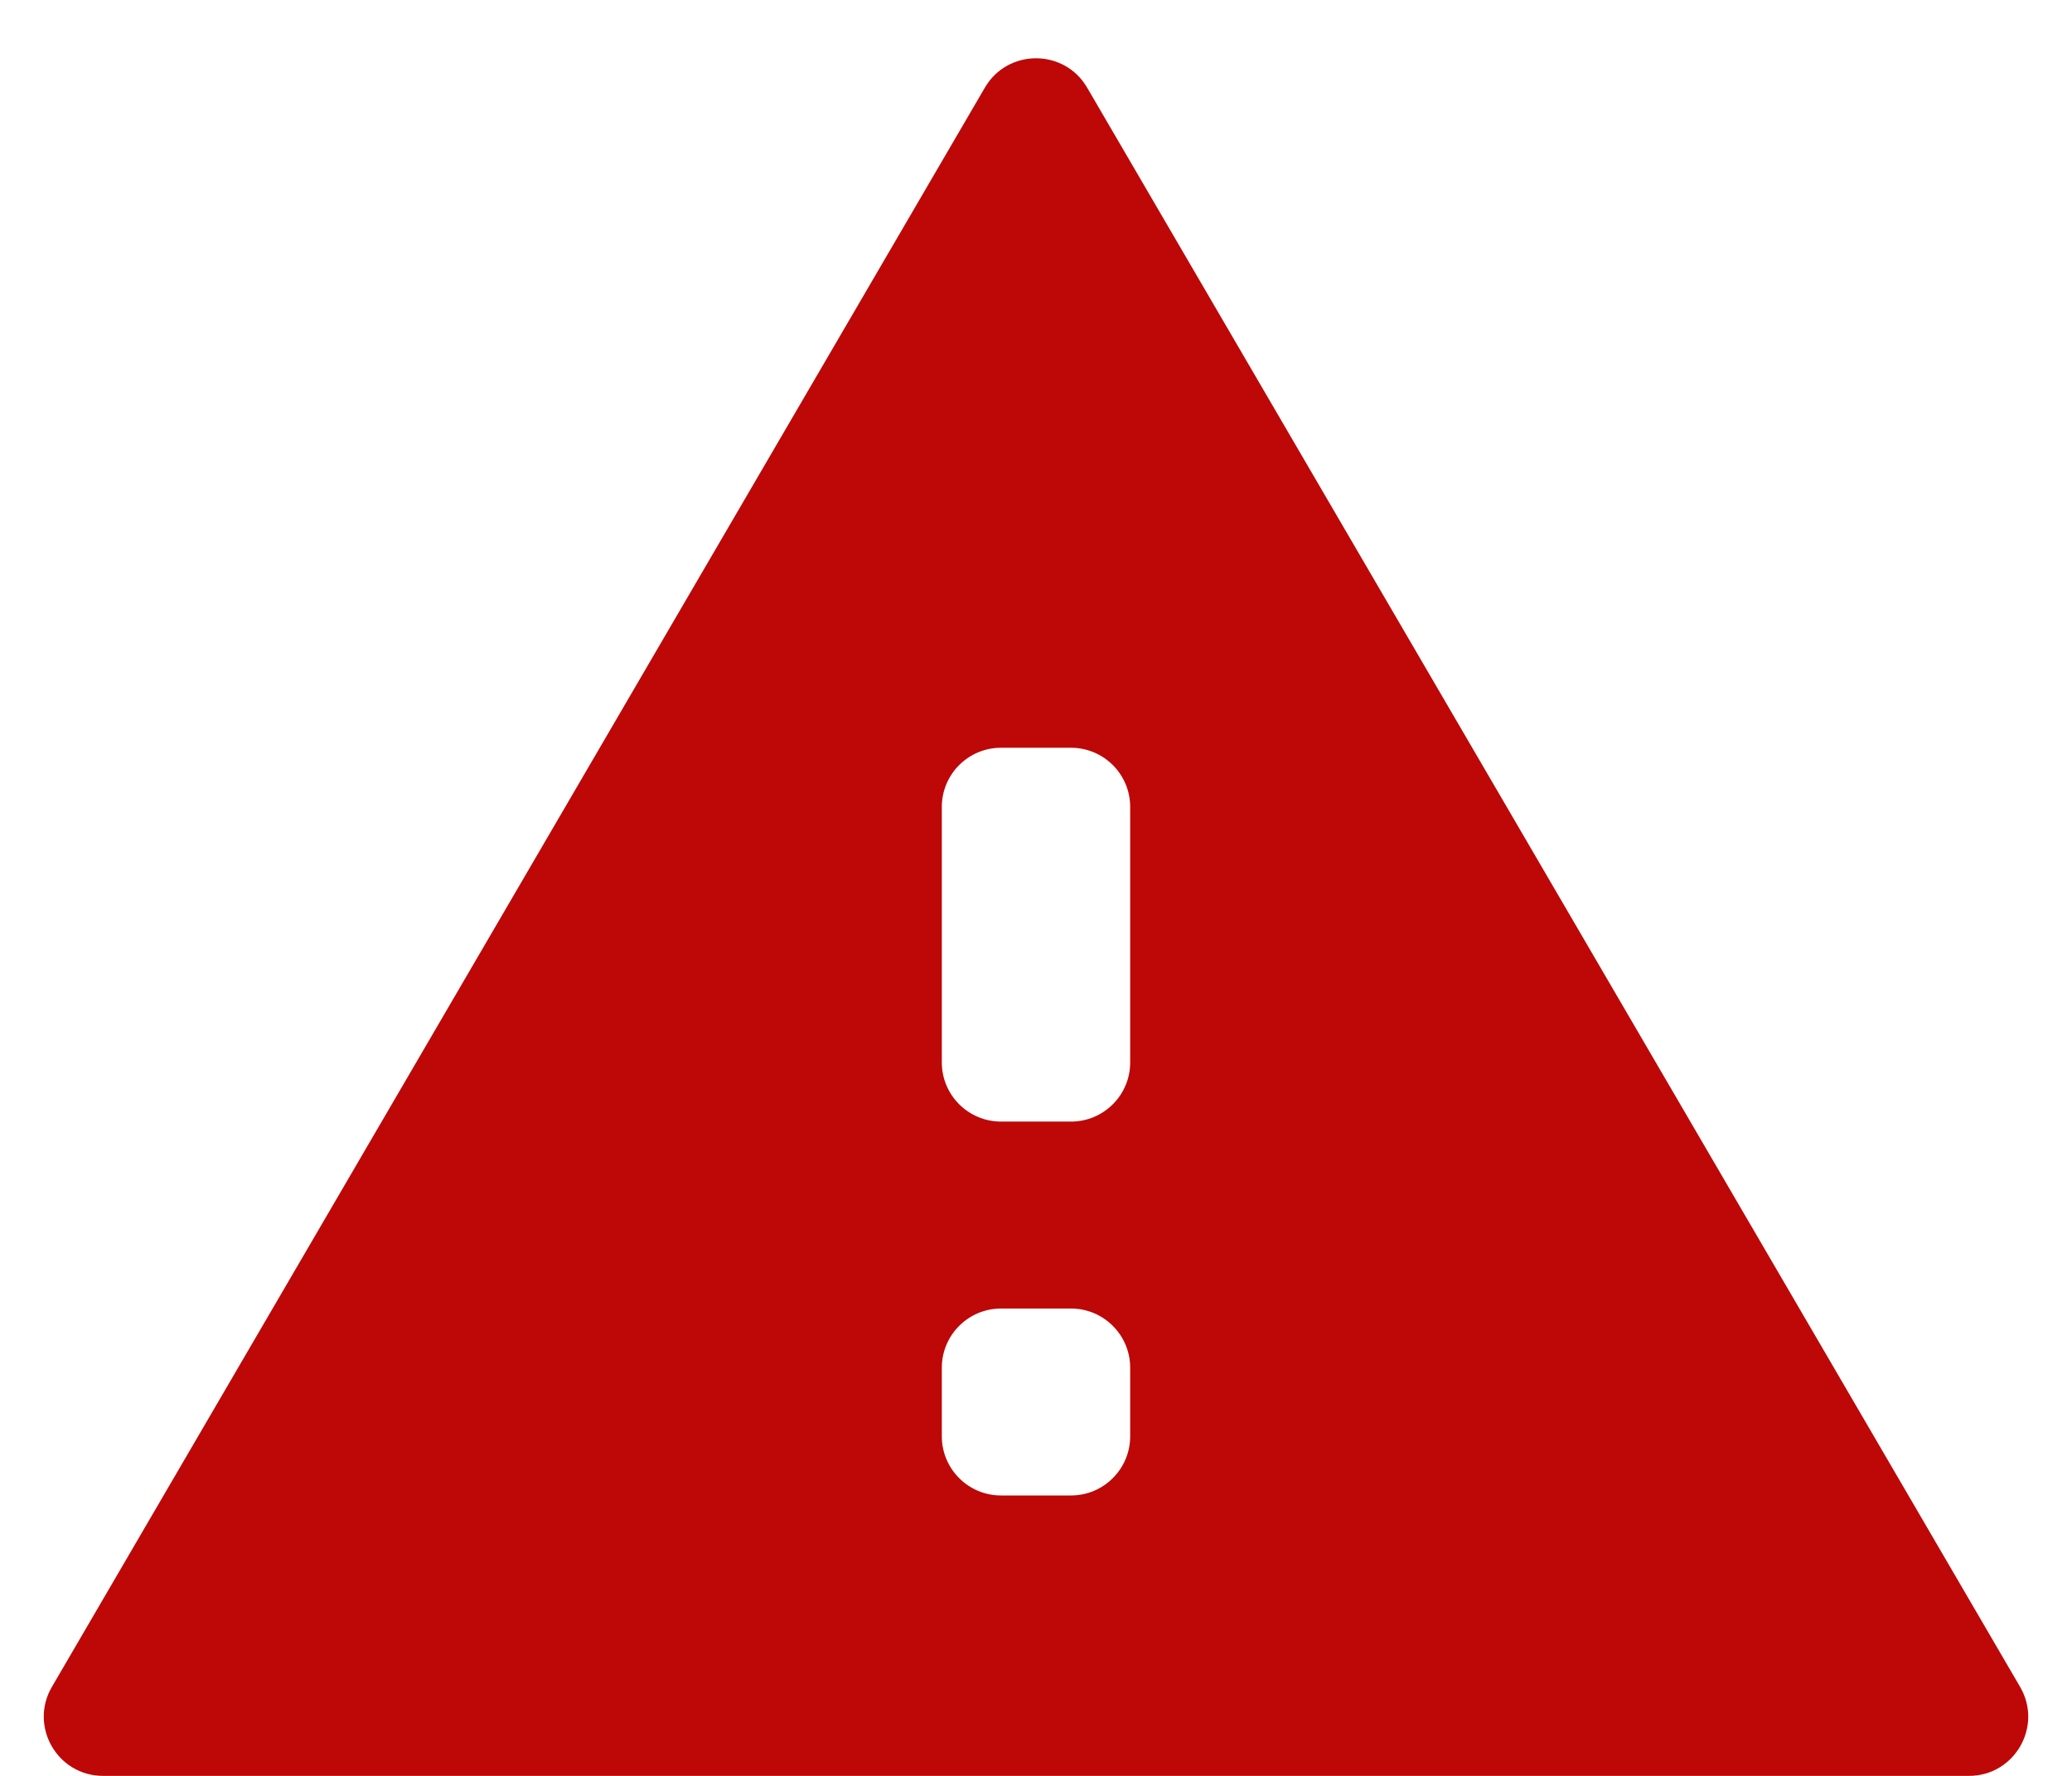 <svg width="35" height="30" viewBox="0 0 35 30" fill="none" xmlns="http://www.w3.org/2000/svg">
<path d="M0.877 28.496C0.488 29.163 0.969 30 1.741 30H33.259C34.031 30 34.512 29.163 34.123 28.496L18.364 1.481C17.978 0.819 17.022 0.819 16.636 1.481L0.877 28.496ZM19.091 24.263C19.091 24.815 18.643 25.263 18.091 25.263H16.909C16.357 25.263 15.909 24.815 15.909 24.263V23.105C15.909 22.553 16.357 22.105 16.909 22.105H18.091C18.643 22.105 19.091 22.553 19.091 23.105V24.263ZM19.091 17.947C19.091 18.5 18.643 18.947 18.091 18.947H16.909C16.357 18.947 15.909 18.5 15.909 17.947V13.632C15.909 13.079 16.357 12.632 16.909 12.632H18.091C18.643 12.632 19.091 13.079 19.091 13.632V17.947Z" fill="#BE0707"/>
</svg>
